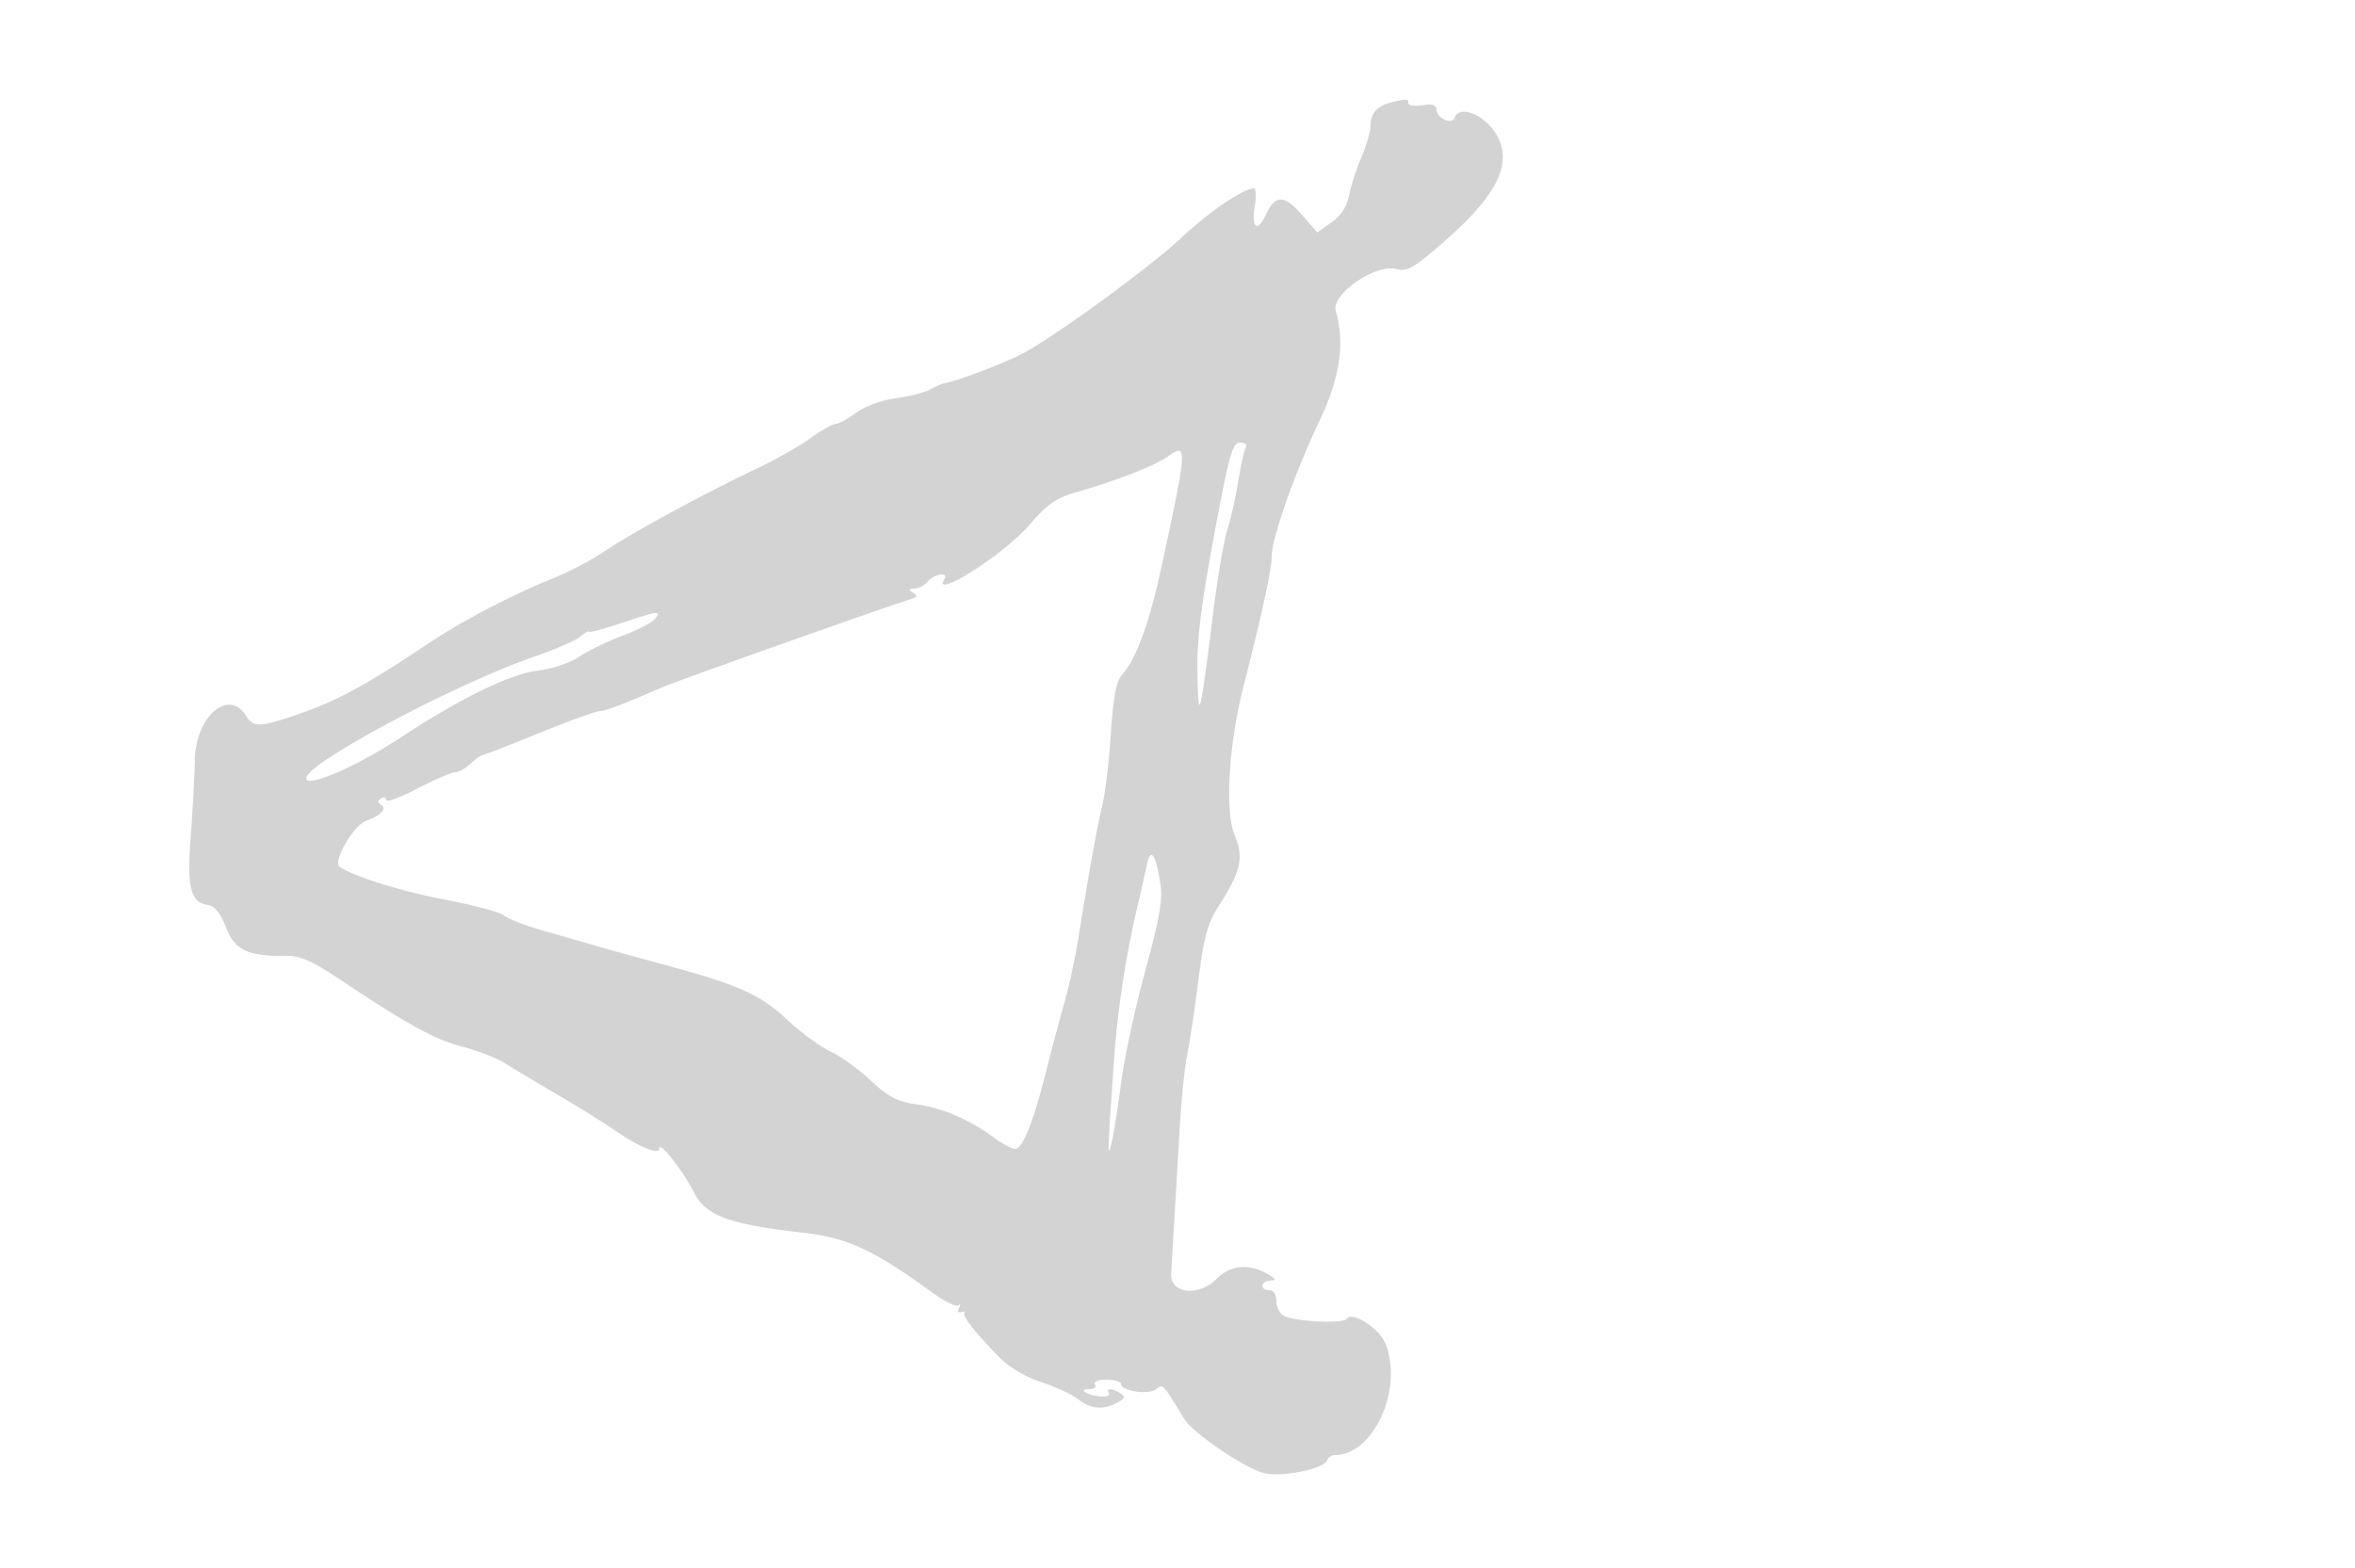 <svg xmlns="http://www.w3.org/2000/svg" width="500" height="333"><path d="M295.5 21.724c-3.062.752-4.5 2.292-4.5 4.816 0 1.262-.876 4.338-1.947 6.837-1.071 2.498-2.247 6.141-2.614 8.095-.442 2.358-1.694 4.286-3.721 5.729l-3.054 2.175-3.293-3.81c-3.636-4.206-5.655-4.231-7.54-.094-1.778 3.901-3.172 3.062-2.447-1.472.352-2.2.29-4-.137-4-2.227 0-9.499 4.931-15.282 10.362-6.542 6.144-25.573 20.102-33.337 24.45-3.539 1.982-13.996 6.01-17.128 6.597-.55.103-1.935.702-3.077 1.332-1.142.629-4.394 1.452-7.226 1.827-2.954.392-6.521 1.695-8.367 3.058-1.77 1.306-3.739 2.374-4.374 2.374-.636 0-3.055 1.376-5.377 3.057-2.321 1.682-7.451 4.587-11.4 6.456-10.996 5.205-26.804 13.789-32.088 17.425-2.611 1.796-7.508 4.387-10.881 5.758-9.445 3.838-19.508 9.111-27.21 14.26-12.409 8.295-18.843 11.814-26.424 14.457-8.931 3.112-10.227 3.176-11.844.587-3.676-5.887-10.67.124-10.857 9.33-.069 3.394-.466 10.702-.881 16.242-.823 10.977-.059 14.054 3.63 14.608 1.469.221 2.672 1.715 3.881 4.82 1.889 4.849 4.719 6.151 13.049 6.005 2.69-.048 5.485 1.228 11.5 5.249 13.963 9.333 19.807 12.532 25.687 14.06 3.158.82 7.07 2.323 8.694 3.339 1.625 1.016 6.691 4.044 11.259 6.73 4.568 2.685 10.169 6.165 12.445 7.732 5.156 3.55 9.361 5.25 9.361 3.784 0-1.654 5.029 4.747 7.376 9.389 2.486 4.915 7.391 6.718 23.124 8.503 9.447 1.071 14.96 3.632 27.605 12.82 2.532 1.84 4.967 3.018 5.41 2.618.443-.401.485-.172.093.51-.432.752-.201 1.111.59.913.716-.178.992-.145.613.075-.762.442 1.86 3.854 7.189 9.355 2.189 2.26 5.56 4.288 9 5.413 3.025.99 6.573 2.633 7.885 3.652 2.718 2.112 5.326 2.346 8.316.746 1.66-.889 1.795-1.282.684-1.985-1.816-1.15-3.151-1.148-2.439.004.31.502-.578.788-1.974.634-2.966-.325-4.608-1.546-2.08-1.546.949 0 1.448-.45 1.108-1-.361-.583.656-1 2.441-1 1.682 0 3.059.414 3.059.921 0 1.506 5.932 2.38 7.474 1.101 1.431-1.188 1.35-1.274 5.902 6.254 1.795 2.968 12.567 10.338 16.831 11.516 3.716 1.025 12.964-.806 13.593-2.692.202-.605.935-1.1 1.63-1.1 8.281 0 14.631-14.196 10.65-23.808-1.315-3.174-7.085-6.801-8.13-5.111-.647 1.047-10.383.638-13.2-.554-.973-.412-1.75-1.804-1.75-3.134 0-1.46-.585-2.393-1.5-2.393-2.121 0-1.876-1.992.25-2.035 1.336-.027 1.158-.374-.75-1.465-3.865-2.209-7.768-1.823-10.645 1.054-3.876 3.877-9.923 3.219-9.694-1.054.089-1.65.388-6.825.665-11.5s.794-13.45 1.148-19.5c.355-6.05 1.066-13.025 1.581-15.5.515-2.475 1.584-9.59 2.375-15.811 1.214-9.541 1.925-12.067 4.547-16.153 4.485-6.99 5.14-10.019 3.168-14.663-2.115-4.979-1.296-19.137 1.814-31.373 4.095-16.112 6.041-25.081 6.041-27.849 0-3.831 4.936-17.85 10.089-28.651 4.407-9.24 5.511-16.633 3.509-23.5-1.008-3.457 8.464-10.028 12.788-8.872 2.372.634 3.67-.105 10.234-5.83 11.694-10.199 14.893-17.181 10.688-23.325-2.695-3.938-7.593-5.619-8.494-2.916-.504 1.512-3.814.015-3.814-1.724 0-1.053-.826-1.323-3-.98-1.65.26-3 .062-3-.44 0-.962-.292-.978-3.5-.189m-37.745 92.026c-2.784 14.956-3.639 22.056-3.523 29.25.175 10.935.575 9.418 3.294-12.5.955-7.7 2.328-15.8 3.051-18 .723-2.2 1.765-6.816 2.315-10.258.549-3.441 1.275-6.704 1.613-7.25.337-.545-.217-.992-1.231-.992-1.606 0-2.319 2.552-5.519 19.75M248 96.911c-2.81 1.998-10.722 5.103-19.105 7.498-4.712 1.347-6.408 2.525-10.652 7.405-5.272 6.061-20.515 15.672-17.743 11.186.988-1.599-2.128-1.154-3.5.5-.685.825-1.977 1.507-2.872 1.515-1.274.012-1.338.2-.293.862 1.041.66.931.965-.5 1.389-4.675 1.386-49.328 17.224-52.835 18.74-8.691 3.757-11.939 4.994-13.118 4.994-.75 0-6.431 2.056-12.623 4.569-6.193 2.513-11.672 4.65-12.176 4.75-.504.099-1.741.968-2.75 1.931-1.008.963-2.444 1.75-3.191 1.75-.747 0-4.347 1.558-8 3.462-3.653 1.904-6.642 3.003-6.642 2.441 0-.562-.498-.713-1.107-.337-.8.495-.787.881.048 1.397 1.281.792-.093 2.247-3.148 3.334-2.802.997-7.269 8.784-5.639 9.83 3.408 2.187 13.262 5.225 22.846 7.044 5.775 1.096 11.175 2.56 12 3.253.825.692 4.2 2.032 7.5 2.977 3.3.945 8.25 2.375 11 3.178 2.75.803 9.05 2.551 14 3.883 17.273 4.648 21.645 6.554 27.5 11.992 3.025 2.809 7.211 5.885 9.302 6.836 2.091.95 5.916 3.704 8.5 6.121 3.777 3.531 5.679 4.532 9.698 5.102 5.56.788 11.27 3.222 16.398 6.99 1.869 1.373 3.957 2.497 4.641 2.497 1.576 0 3.79-5.52 6.483-16.159 1.161-4.587 2.938-11.266 3.948-14.841 1.011-3.575 2.335-9.65 2.942-13.5 2-12.68 4.03-23.93 5.141-28.5.602-2.475 1.411-9.304 1.799-15.176.518-7.861 1.148-11.167 2.388-12.536 2.985-3.3 5.796-11.015 8.391-23.04 5.485-25.414 5.537-26.3 1.369-23.337m-116.25 35.473c-3.713 1.241-6.75 2.043-6.75 1.781 0-.261-.787.197-1.75 1.018s-5.35 2.734-9.75 4.25c-16.774 5.782-48.405 22.626-48.482 25.817-.053 2.224 10.649-2.415 20.408-8.845 12.21-8.046 22.896-13.261 28.574-13.946 3.156-.38 6.992-1.659 9-3 1.925-1.285 6.047-3.281 9.159-4.436 3.112-1.154 6.205-2.757 6.872-3.561 1.566-1.887.844-1.795-7.281.922m111.782 51.13c-.343 1.642-1.26 5.686-2.037 8.986a208.718 208.718 0 00-4.998 33c-1.349 19.341-1.396 20.809-.566 17.5.483-1.925 1.423-7.775 2.09-13 .666-5.225 2.966-15.903 5.11-23.728 3.016-11.003 3.753-15.196 3.251-18.5-.951-6.253-2.08-7.941-2.85-4.258" fill="#d3d3d3" fill-rule="evenodd"/></svg>